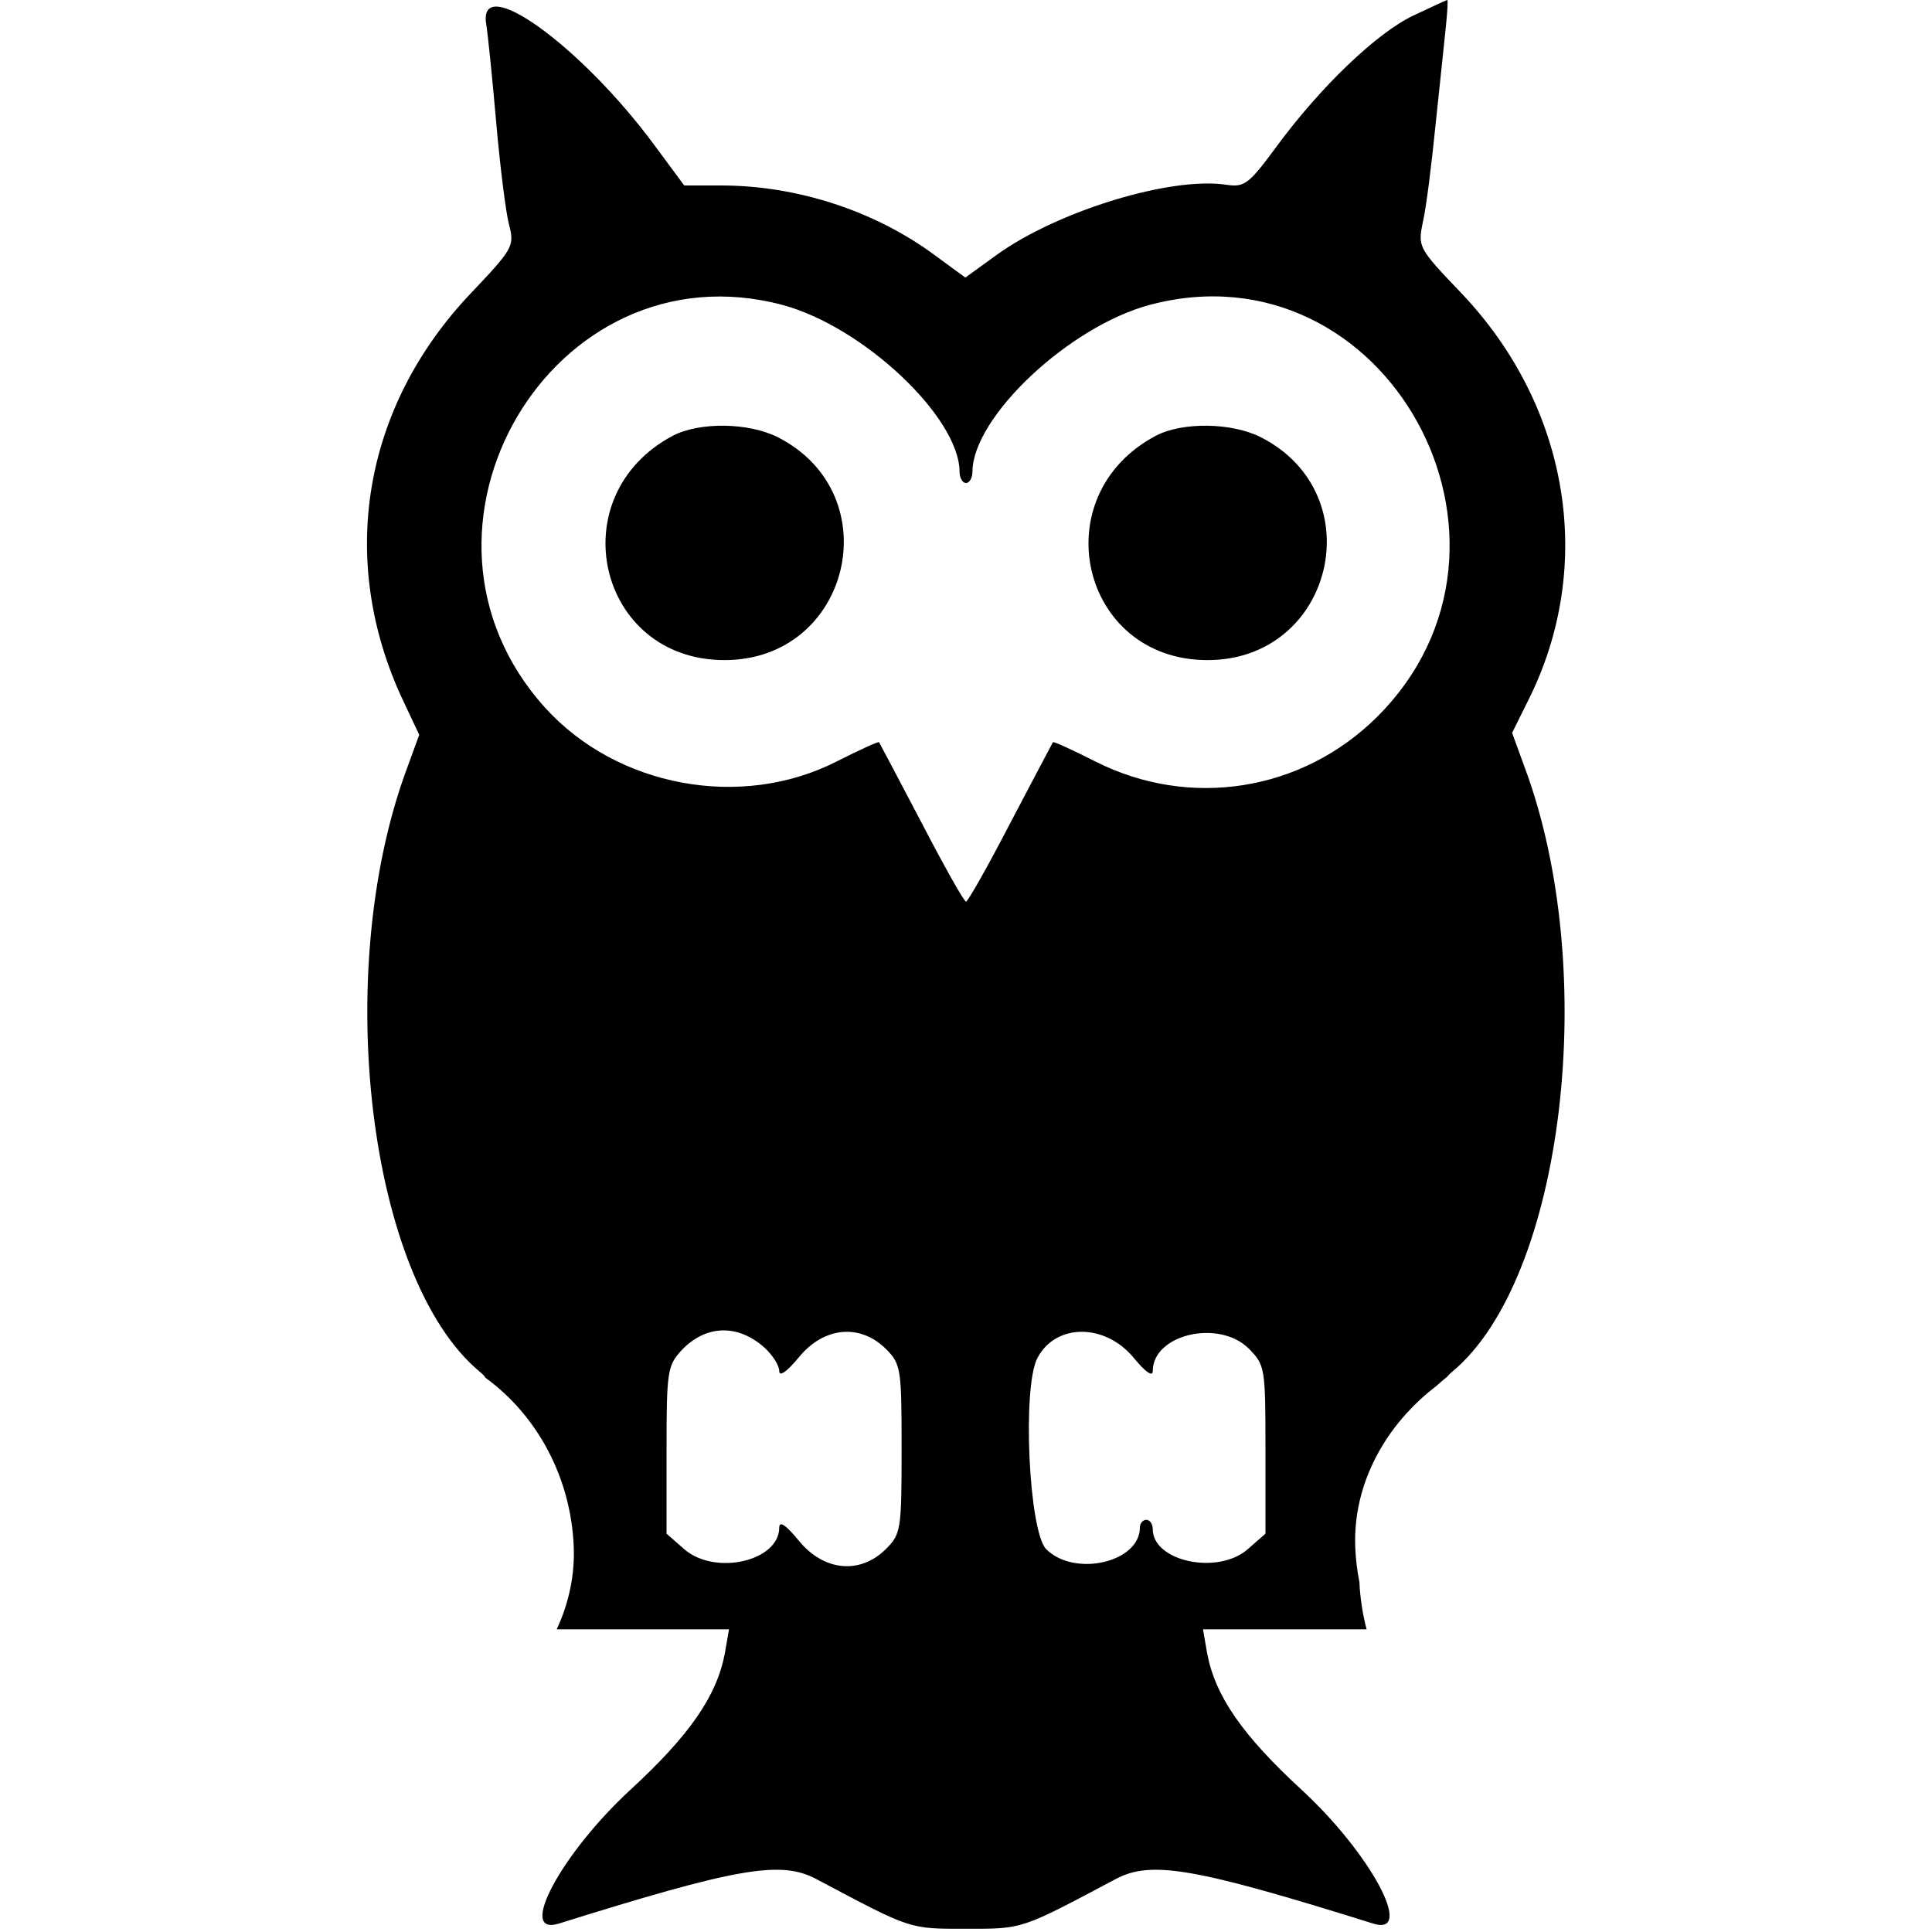 <?xml version="1.0" encoding="utf-8"?>
<!-- Generator: Adobe Illustrator 23.1.0, SVG Export Plug-In . SVG Version: 6.00 Build 0)  -->
<svg version="1.1" id="Слой_1" xmlns="http://www.w3.org/2000/svg" xmlns:xlink="http://www.w3.org/1999/xlink" x="0px" y="0px"
	 viewBox="0 0 300 300" style="enable-background:new 0 0 300 300;" xml:space="preserve">
<g transform="translate(0,300) scale(0.05,-0.05)">
	<path d="M4044,440c-186,171-270,293-295,425l-13,75h508.1c-12.3,47.2-20,96.1-22.3,146.3c-6.8,34.5-11.2,69.7-12.8,105.6
		c-9,201.2,96,384.9,251.3,503.4c11.1,10.1,22.5,19.9,34.3,29.3c3.4,4.6,8.6,9.7,15.4,15.4c346,287,461,1244,225,1877l-39,107
		l51,103c208,416,127,909-208,1262c-135,141-136,144-120,222c10,43,27,178,39,299c13,121,27,258,32,305s7,85,5,85c-3,0-50-22-105-48
		c-113-53-289-221-427-409c-84-114-98-125-153-117c-171,27-523-80-714-217l-98-71l-97,71c-186,137-427,215-661,215h-115l-91,123
		c-228,310-551,543-524,378c5-30,19-167,31-305c12-137,30-281,40-318c17-66,13-74-119-213c-336-354-415-830-210-1265l50-106l-38-104
		c-235-632-120-1587,226-1874c8.6-7.1,14.5-13.2,17.6-18.7c161.1-117.2,264.6-309.3,274.1-521.7c4.1-91.7-15.6-179.7-52.8-259.6
		H2264l-13-75c-25-132-109-254-295-425c-213-197-351-454-221-414c553,173,689,197,799,139C2832,7,2821,10,3000,10s168-3,466,155
		c110,58,246,34,799-139C4395-14,4257,243,4044,440z M2751,1189c-80-79-192-69-270,26c-40,49-61,63-61,41c0-104-198-150-294-68
		l-56,49v260c0,246,3,262,47,310c75,79,175,82,258,7c25-23,45-55,45-72c0-19,25-1,61,43c78,95,190,105,270,26c47-47,49-60,49-311
		S2798,1236,2751,1189z M3000,3200c-6,0-68,110-138,245c-71,135-130,247-132,250s-61-24-132-60c-297-151-682-79-905,167
		c-500,553,23,1441,737,1251c250-67,549-348,550-518c0-19,9-35,20-35s20,16,20,35c1,170,300,451,550,518c734,196,1249-740,706-1280
		c-233-231-581-286-874-138c-71,36-130,63-132,60s-61-115-132-250C3068,3310,3006,3200,3000,3200z M3580,1251c0,16-9,29-20,29
		s-20-11-20-24c0-108-203-155-291-67c-54,55-75,504-27,594c57,108,210,108,299,0c36-44,59-60,59-41c0,114,205,162,298,70
		c51-52,52-59,52-314v-261l-56-49C3781,1108,3580,1151,3580,1251z"/>
	<path d="M2090,4647c-352-186-235-697,160-697c391,0,514,514,166,692C2325,4688,2173,4690,2090,4647z"/>
	<path d="M3590,4647c-352-186-235-697,160-697c391,0,514,514,166,692C3825,4688,3673,4690,3590,4647z"/>
</g>
</svg>
